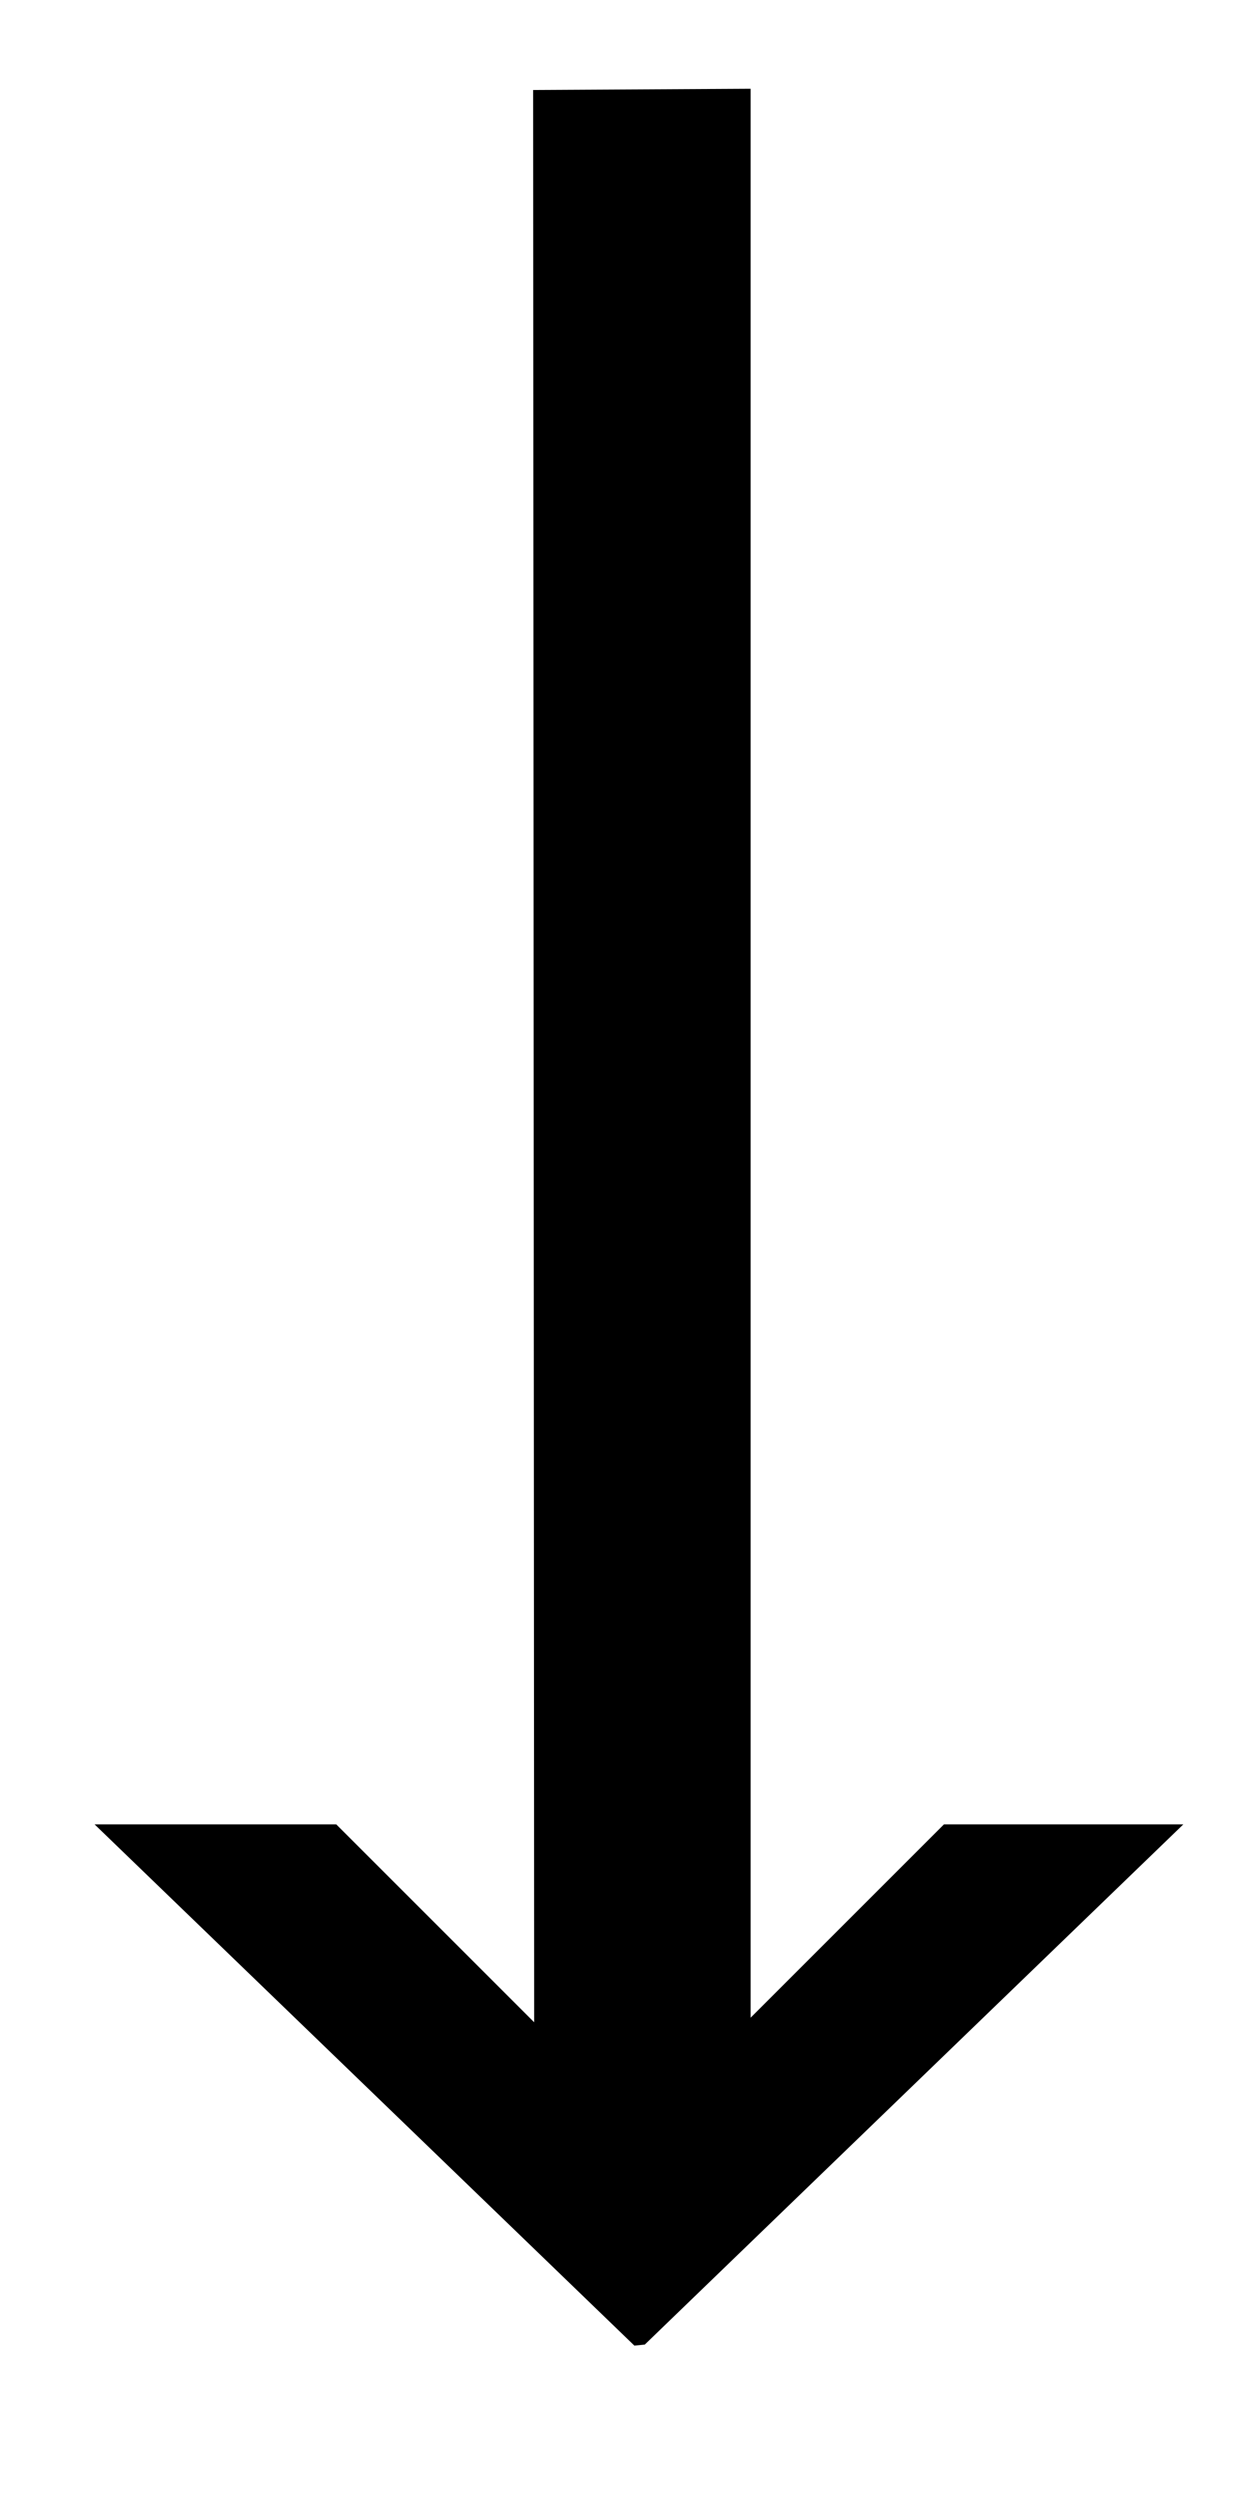 <svg width="100%" height="100%" viewBox="0 0 6 12" fill="none" xmlns="http://www.w3.org/2000/svg">
<path d="M3.603 0.426L3.603 9.685L4.531 8.757H5.68L3.095 11.254L3.045 11.259L0.454 8.757H1.614L2.564 9.707L2.559 0.432L3.603 0.426Z" fill="currentColor"></path>
</svg>